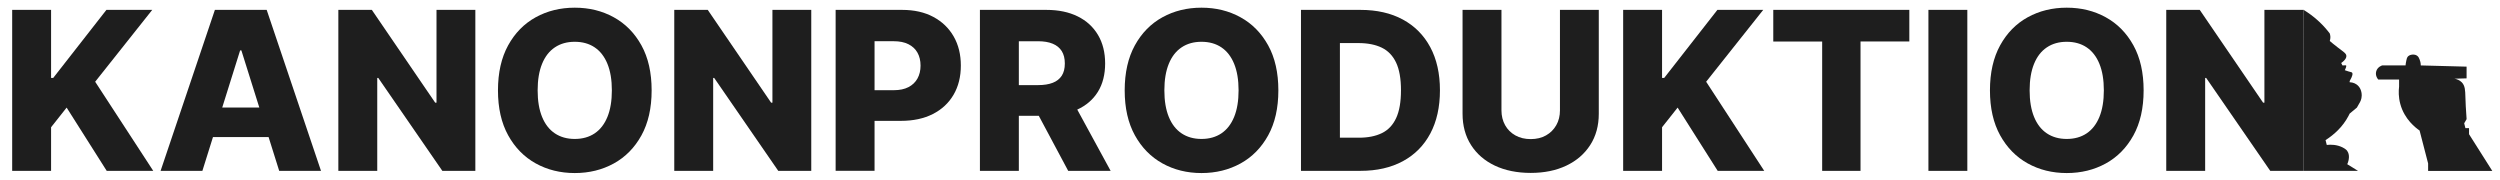 <?xml version="1.0" encoding="UTF-8"?>
<svg id="Layer_1" data-name="Layer 1" xmlns="http://www.w3.org/2000/svg" version="1.1" viewBox="0 0 14638.9 1053.9">
  <defs>
    <style>
      .cls-1 {
        fill: #1e1e1e;
        stroke-width: 0px;
      }

      .cls-2 {
        fill: #000;
        stroke: #000;
        stroke-miterlimit: 10;
      }
    </style>
  </defs>
  <path class="cls-2" d="M7740.5-578.1c4,2.4,8.7,5.7,13.5,10.2,3.5,3.3,6.3,6.6,8.5,9.5.2.6.4,1.5.5,2.5.1,1.6-.2,2.9-.5,3.7,1.4,1.2,3.6,3.1,6.5,5.3,5.1,3.9,7.1,5,7.3,7,0,.8,0,3-4.3,6,.3.7.7,1.3,1,2h1c1.5,0,1.8-.2,2,0,.3.2.3,1.1-1,4,.7.3,1.7.6,3,1,2.1.6,2.6.6,3,1,.6.7.7,2.4-2,7v1c1.1,0,3.6.2,6,2,3.8,2.9,4,7.6,4,9,0,3.1-1.3,5.4-2,6.5-.7,1.2-1.3,2.3-2,3.5l-6,5c-.3.7-.7,1.3-1,2-4.8,9.1-11.9,15.5-19,20,.3,1.3.7,2.7,1,4,3.6-.4,8.4-.3,13,2,2.8,1.4,3.7,2.6,4,3,3,4.2.4,10.2,0,11,3,1.8,5.9,3.7,8.9,5.5h-45.4v-133.7Z"/>
  <path class="cls-2" d="M7844.1-444.3v-6.2l-7.1-27.3c-3.2-2.2-12.5-9.2-16-22-1.6-5.8-1.4-10.9-1-14.4v-5.9h-17.3c-.2-.2-2.7-3-1.7-6.7,1-3.8,4.8-5,5-5h19.4c0-1,.3-2.3.6-4,.4-1.6.6-2.4,1-3,1.6-2.2,4.7-2,5-2,.6,0,1.8.1,3,1,1.1.8,1.5,1.8,2,3,.4,1,1,2.7,1,5,12.7.3,25.3.7,38,1v9.7l-10,.3c1.7.3,4.1,1.1,6,3,2.8,2.9,2.9,6.9,3,12,.1,4.3.4,10.6,1,18.6-.7,1.2-1.3,2.3-2,3.4l1,4h3v5l19.3,30.5h-53.2Z"/>
  <path class="cls-1" d="M7935.7-467.6c3.8,2.3,8.3,5.4,12.8,9.7,3.3,3.1,6,6.2,8.1,9,.2.6.4,1.4.5,2.4,0,1.5-.2,2.8-.5,3.5,1.3,1.1,3.5,2.9,6.2,5,4.9,3.7,6.7,4.7,6.9,6.7,0,.8,0,2.9-4,5.7.3.6.6,1.3.9,1.9h.9c1.4,0,1.7-.2,1.9,0,.3.2.3,1.1-.9,3.8.7.2,1.6.6,2.8.9,2,.6,2.5.6,2.8.9.6.7.6,2.3-1.9,6.6v.9c1,0,3.5.2,5.7,1.9,3.6,2.7,3.8,7.3,3.8,8.5,0,3-1.3,5.1-1.9,6.1-.6,1.1-1.3,2.2-1.9,3.3l-5.7,4.7c-.3.6-.6,1.3-.9,1.9-4.5,8.6-11.3,14.7-18,19,.3,1.3.6,2.5.9,3.8,3.4-.4,7.9-.3,12.3,1.9,2.6,1.3,3.5,2.5,3.8,2.8,2.8,4,.4,9.6,0,10.4,2.8,1.7,5.6,3.5,8.4,5.2h-43v-126.8Z"/>
  <path class="cls-1" d="M8033.9-340.8v-5.9l-6.7-25.9c-3-2.1-11.9-8.8-15.2-20.9-1.5-5.5-1.4-10.3-.9-13.6v-5.6h-16.4c-.1-.2-2.6-2.8-1.6-6.4,1-3.7,4.6-4.7,4.7-4.7h18.4c0-.9.2-2.2.6-3.8.3-1.5.5-2.3.9-2.8,1.5-2,4.5-1.9,4.7-1.9.5,0,1.7.1,2.8.9,1,.8,1.4,1.7,1.9,2.8.4,1,.9,2.6.9,4.7,12,.3,24,.6,36,.9v9.2l-9.5.3c1.6.3,3.9,1,5.7,2.8,2.7,2.8,2.7,6.5,2.8,11.4.1,4.1.4,10.1.9,17.6-.6,1.1-1.3,2.2-1.9,3.3l.9,3.8h2.8v4.8l18.3,28.9h-50.4Z"/>
  <g>
    <path class="cls-1" d="M7935.9-321.6v-10.2h2.5v4.3h.1l3.4-4.3h2.9l-3.6,4.5,3.7,5.6h-2.9l-2.5-4-1,1.2v2.8h-2.5Z"/>
    <path class="cls-1" d="M7948-321.6h-2.6l3.4-10.2h3.3l3.4,10.2h-2.6l-2.4-7.6h0l-2.4,7.6ZM7947.6-325.6h5.5v1.9h-5.5v-1.9Z"/>
    <path class="cls-1" d="M7965.2-331.8v10.2h-2.1l-4.1-5.9h0v5.9h-2.5v-10.2h2.1l4,5.9h0v-5.9h2.5Z"/>
    <path class="cls-1" d="M7976.4-326.7c0,1.1-.2,2.1-.6,2.8s-1,1.4-1.7,1.8c-.7.4-1.6.6-2.5.6s-1.7-.2-2.5-.6c-.7-.4-1.3-1-1.7-1.8-.4-.8-.6-1.7-.6-2.8s.2-2.1.6-2.8c.4-.8,1-1.4,1.7-1.8s1.6-.6,2.5-.6,1.7.2,2.5.6c.7.4,1.3,1,1.7,1.8.4.8.6,1.7.6,2.8ZM7973.9-326.7c0-.7,0-1.2-.3-1.7-.2-.5-.5-.8-.8-1s-.8-.4-1.3-.4-.9.1-1.3.4-.6.6-.8,1c-.2.5-.3,1-.3,1.7s0,1.2.3,1.7c.2.5.5.8.8,1s.8.4,1.3.4.9-.1,1.3-.4.6-.6.8-1c.2-.5.3-1,.3-1.7Z"/>
    <path class="cls-1" d="M7986.5-331.8v10.2h-2.1l-4.1-5.9h0v5.9h-2.5v-10.2h2.1l4,5.9h0v-5.9h2.5Z"/>
    <path class="cls-1" d="M7988-321.6v-10.2h4.2c.8,0,1.4.1,2,.4.6.3,1,.7,1.3,1.2.3.5.5,1.1.5,1.8s-.2,1.3-.5,1.8c-.3.5-.7.9-1.3,1.2-.6.3-1.2.4-2,.4h-2.6v-1.9h2.1c.4,0,.7,0,.9-.2.2-.1.4-.3.6-.5.1-.2.2-.5.2-.8s0-.6-.2-.8c-.1-.2-.3-.4-.6-.5s-.6-.2-.9-.2h-1.2v8.2h-2.5Z"/>
    <path class="cls-1" d="M7997.1-321.6v-10.2h4.2c.8,0,1.4.1,2,.4.6.3,1,.7,1.3,1.2.3.5.5,1.1.5,1.8s-.2,1.3-.5,1.8c-.3.5-.7.9-1.3,1.1-.6.3-1.2.4-2,.4h-2.7v-1.9h2.2c.4,0,.7,0,.9-.1s.4-.2.6-.4c.1-.2.2-.5.2-.8s0-.6-.2-.8c-.1-.2-.3-.4-.6-.5-.3-.1-.6-.2-.9-.2h-1.2v8.2h-2.5ZM8002.9-326.3l2.5,4.7h-2.7l-2.5-4.7h2.6Z"/>
    <path class="cls-1" d="M8016-326.7c0,1.1-.2,2.1-.6,2.8s-1,1.4-1.7,1.8c-.7.4-1.6.6-2.5.6s-1.7-.2-2.5-.6c-.7-.4-1.3-1-1.7-1.8-.4-.8-.6-1.7-.6-2.8s.2-2.1.6-2.8c.4-.8,1-1.4,1.7-1.8s1.6-.6,2.5-.6,1.7.2,2.5.6c.7.4,1.3,1,1.7,1.8.4.8.6,1.7.6,2.8ZM8013.5-326.7c0-.7,0-1.2-.3-1.7-.2-.5-.5-.8-.8-1s-.8-.4-1.3-.4-.9.1-1.3.4-.6.6-.8,1c-.2.5-.3,1-.3,1.7s0,1.2.3,1.7c.2.5.5.8.8,1s.8.4,1.3.4.9-.1,1.3-.4.6-.6.8-1c.2-.5.3-1,.3-1.7Z"/>
    <path class="cls-1" d="M8021.2-321.6h-3.8v-10.2h3.8c1,0,1.9.2,2.7.6.8.4,1.3,1,1.7,1.8.4.8.6,1.7.6,2.7s-.2,2-.6,2.7c-.4.8-1,1.3-1.7,1.8-.8.4-1.6.6-2.7.6ZM8019.9-323.7h1.2c.6,0,1.1,0,1.4-.3.4-.2.7-.5.9-1,.2-.4.3-1,.3-1.8s-.1-1.3-.3-1.8c-.2-.4-.5-.8-.9-.9s-.9-.3-1.5-.3h-1.2v6Z"/>
    <path class="cls-1" d="M8033.8-331.8h2.5v6.6c0,.8-.2,1.4-.5,2-.4.6-.9,1-1.5,1.3-.6.3-1.4.5-2.3.5s-1.6-.2-2.3-.5c-.6-.3-1.1-.7-1.5-1.3-.4-.6-.5-1.2-.5-2v-6.6h2.5v6.4c0,.4,0,.7.2.9.2.3.4.5.6.6.3.2.6.2,1,.2s.7,0,1-.2c.3-.2.5-.4.6-.6.2-.3.2-.6.2-.9v-6.4Z"/>
    <path class="cls-1" d="M8037.8-321.6v-10.2h2.5v4.3h.1l3.4-4.3h2.9l-3.6,4.5,3.7,5.6h-2.9l-2.5-4-1,1.2v2.8h-2.5Z"/>
    <path class="cls-1" d="M8047.3-329.8v-2h8.6v2h-3.1v8.2h-2.4v-8.2h-3.1Z"/>
    <path class="cls-1" d="M8059.6-331.8v10.2h-2.5v-10.2h2.5Z"/>
    <path class="cls-1" d="M8070.7-326.7c0,1.1-.2,2.1-.6,2.8s-1,1.4-1.7,1.8c-.7.4-1.6.6-2.5.6s-1.7-.2-2.5-.6c-.7-.4-1.3-1-1.7-1.8-.4-.8-.6-1.7-.6-2.8s.2-2.1.6-2.8c.4-.8,1-1.4,1.7-1.8s1.6-.6,2.5-.6,1.7.2,2.5.6c.7.4,1.3,1,1.7,1.8.4.8.6,1.7.6,2.8ZM8068.2-326.7c0-.7,0-1.2-.3-1.7-.2-.5-.5-.8-.8-1s-.8-.4-1.3-.4-.9.1-1.3.4-.6.6-.8,1c-.2.5-.3,1-.3,1.7s0,1.2.3,1.7c.2.5.5.8.8,1s.8.4,1.3.4.9-.1,1.3-.4.6-.6.8-1c.2-.5.3-1,.3-1.7Z"/>
    <path class="cls-1" d="M8080.8-331.8v10.2h-2.1l-4.1-5.9h0v5.9h-2.5v-10.2h2.1l4,5.9h0v-5.9h2.5Z"/>
  </g>
  <g>
    <path class="cls-1" d="M71.3,1000.5V57.9h227.8v398.6h12.4L623.1,57.9h268.3l-334.1,420.7,340.1,521.9h-272.5l-234.7-370.5-91.1,115.1v255.4H71.3Z"/>
    <path class="cls-1" d="M1185.1,1000.5h-244.8L1258.3,57.9h303.3l318,942.5h-244.8l-221.4-705.1h-7.4l-220.9,705.1ZM1152.4,629.5h511.8v173h-511.8v-173Z"/>
    <path class="cls-1" d="M2783.4,57.9v942.5h-193.3l-375.1-544h-6v544h-227.8V57.9h196.1l370.9,543.1h7.8V57.9h227.4Z"/>
    <path class="cls-1" d="M3815.7,529.2c0,103.7-20,191.6-59.8,263.7-39.9,72.1-93.8,126.9-161.8,164.3-68,37.4-144.1,56.1-228.5,56.1s-160.9-18.9-228.8-56.6c-67.8-37.7-121.6-92.6-161.3-164.5-39.7-71.9-59.6-159.6-59.6-263s19.9-191.6,59.6-263.7c39.7-72.1,93.5-126.9,161.3-164.3s144.1-56.2,228.8-56.2,160.5,18.7,228.5,56.2c68,37.4,121.9,92.2,161.8,164.3,39.9,72.1,59.8,160,59.8,263.7ZM3582.8,529.2c0-61.4-8.7-113.2-26-155.6-17.3-42.3-42.2-74.4-74.6-96.2s-71.2-32.7-116.7-32.7-83.9,10.9-116.5,32.7-57.5,53.8-74.8,96.2c-17.3,42.3-26,94.2-26,155.6s8.7,113.2,26,155.5c17.3,42.3,42.2,74.4,74.8,96.2s71.3,32.7,116.5,32.7,84.3-10.9,116.7-32.7,57.2-53.8,74.6-96.2c17.3-42.3,26-94.2,26-155.5Z"/>
    <path class="cls-1" d="M4750.4,57.9v942.5h-193.3l-375.1-544h-6v544h-227.8V57.9h196.1l370.9,543.1h7.8V57.9h227.4Z"/>
    <path class="cls-1" d="M4893.1,1000.5V57.9h389.4c70.6,0,131.5,13.7,182.9,41.2,51.4,27.5,91,65.7,119,114.6s41.9,105.8,41.9,170.5-14.2,121.9-42.6,170.5c-28.4,48.6-68.8,86.3-121.3,113s-114.8,40-186.8,40h-240.2v-179.5h197.9c34.4,0,63.1-6,86.3-18,23.2-12,40.7-28.8,52.7-50.4s18-46.9,18-75.7-6-54.4-18-75.7c-12-21.3-29.6-37.8-52.9-49.5s-52-17.5-86.1-17.5h-112.3v758.9h-227.8Z"/>
    <path class="cls-1" d="M5738,1000.5V57.9h389.4c70.6,0,131.5,12.7,182.9,38s91,61.5,119,108.6,41.9,102.9,41.9,167.3-14.3,120.8-42.8,166.4-69,80.2-121.5,104-114.6,35.7-186.4,35.7h-246.2v-179.5h203.9c34.4,0,63.1-4.5,86.3-13.6,23.2-9,40.7-22.9,52.7-41.4s18-42.4,18-71.6-6-53.3-18-72.5c-12-19.2-29.6-33.6-52.9-43.3-23.3-9.7-52-14.5-86.1-14.5h-112.3v758.9h-227.8ZM6268.7,569.7l234.7,430.8h-248.5l-230.1-430.8h243.9Z"/>
    <path class="cls-1" d="M7485.5,529.2c0,103.7-20,191.6-59.8,263.7-39.9,72.1-93.8,126.9-161.8,164.3-68,37.4-144.1,56.1-228.5,56.1s-160.9-18.9-228.8-56.6c-67.8-37.7-121.6-92.6-161.3-164.5-39.7-71.9-59.6-159.6-59.6-263s19.9-191.6,59.6-263.7c39.7-72.1,93.5-126.9,161.3-164.3s144.1-56.2,228.8-56.2,160.5,18.7,228.5,56.2c68,37.4,121.9,92.2,161.8,164.3,39.9,72.1,59.8,160,59.8,263.7ZM7252.6,529.2c0-61.4-8.7-113.2-26-155.6-17.3-42.3-42.2-74.4-74.6-96.2s-71.2-32.7-116.7-32.7-83.9,10.9-116.5,32.7-57.5,53.8-74.8,96.2c-17.3,42.3-26,94.2-26,155.6s8.7,113.2,26,155.5c17.3,42.3,42.2,74.4,74.8,96.2s71.3,32.7,116.5,32.7,84.3-10.9,116.7-32.7,57.2-53.8,74.6-96.2c17.3-42.3,26-94.2,26-155.5Z"/>
    <path class="cls-1" d="M7966.4,1000.5h-348.4V57.9h347.9c96,0,178.8,18.8,248.3,56.4,69.5,37.6,123.1,91.6,160.9,162,37.7,70.4,56.6,154.6,56.6,252.4s-18.8,182.6-56.4,253.1c-37.6,70.6-91.2,124.6-160.9,162.2-69.7,37.6-152.3,56.4-248,56.4ZM7845.9,806.3h111.8c52.8,0,97.5-9,134.2-26.9,36.7-17.9,64.4-47.2,83.3-87.9s28.3-94.9,28.3-162.7-9.5-121.9-28.5-162.2-47-69.5-84-87.5c-37-17.9-82.5-26.9-136.5-26.9h-108.6v554.1Z"/>
    <path class="cls-1" d="M9134.5,57.9h227.3v608c0,70.3-16.7,131.4-50.2,183.4s-80.1,92.2-139.9,120.6-129.3,42.6-208.5,42.6-150-14.2-209.9-42.6-106.3-68.6-139.5-120.6-49.7-113.1-49.7-183.4V57.9h227.8v588.2c0,32.5,7.1,61.5,21.4,87,14.3,25.5,34.3,45.4,60.1,59.8,25.8,14.4,55.7,21.6,89.8,21.6s63.9-7.2,89.5-21.6c25.6-14.4,45.6-34.4,60.1-59.8s21.6-54.5,21.6-87V57.9Z"/>
    <path class="cls-1" d="M9504.5,1000.5V57.9h227.8v398.6h12.4l311.6-398.6h268.3l-334.1,420.7,340.1,521.9h-272.5l-234.7-370.5-91.1,115.1v255.4h-227.8Z"/>
    <path class="cls-1" d="M10383.5,243V57.9h796.7v185h-285.8v757.5h-224.6V243h-286.3Z"/>
    <path class="cls-1" d="M11519.8,57.9v942.5h-227.8V57.9h227.8Z"/>
    <path class="cls-1" d="M12552.1,529.2c0,103.7-20,191.6-59.8,263.7-39.9,72.1-93.8,126.9-161.8,164.3-68,37.4-144.1,56.1-228.5,56.1s-160.9-18.9-228.8-56.6c-67.8-37.7-121.6-92.6-161.3-164.5-39.7-71.9-59.6-159.6-59.6-263s19.9-191.6,59.6-263.7c39.7-72.1,93.5-126.9,161.3-164.3s144.1-56.2,228.8-56.2,160.5,18.7,228.5,56.2c68,37.4,121.9,92.2,161.8,164.3,39.9,72.1,59.8,160,59.8,263.7ZM12319.2,529.2c0-61.4-8.7-113.2-26-155.6-17.3-42.3-42.2-74.4-74.6-96.2s-71.2-32.7-116.7-32.7-83.9,10.9-116.5,32.7-57.5,53.8-74.8,96.2c-17.3,42.3-26,94.2-26,155.6s8.7,113.2,26,155.5c17.3,42.3,42.2,74.4,74.8,96.2s71.3,32.7,116.5,32.7,84.3-10.9,116.7-32.7,57.2-53.8,74.6-96.2c17.3-42.3,26-94.2,26-155.5Z"/>
    <path class="cls-1" d="M13486.8,57.9v942.5h-193.3l-375.1-544h-6v544h-227.8V57.9h196.1l370.9,543.1h7.8V57.9h227.4Z"/>
  </g>
  <g>
    <path class="cls-1" d="M13486.8,56.6c28.1,16.9,61.5,40.2,95.3,72.3,24.6,23.3,44.3,46.3,60,67.1,1.6,4.5,3,10.5,3.5,17.6.7,11.4-1.6,20.7-3.5,26.4,10,8.5,25.8,21.7,45.9,37.1,36.1,27.8,50,35.3,51.2,49.6.5,5.8-.4,21.4-30.1,42.1,2.3,4.7,4.7,9.4,7.1,14.1h7.1c10.4-.2,12.6-1.1,14.1,0,2.3,1.8,2.5,8-7.1,28.2,4.9,1.8,12.1,4.4,21.2,7.1,14.8,4.3,18.5,4.2,21.2,7.1,4.5,4.9,4.7,17.2-14.1,49.4v7.1c7.6.1,25.7,1.5,42.4,14.1,27,20.5,28.4,54,28.2,63.5-.3,22-9.3,38.3-14.1,45.7-4.7,8.3-9.4,16.6-14.1,24.8l-42.4,35.3c-2.2,4.7-4.6,9.4-7.1,14.1-33.8,63.9-83.9,109.1-134.1,141.2,2.3,9.4,4.7,18.8,7.1,28.2,25.3-2.8,58.9-1.9,91.8,14.1,19.6,9.6,26.3,18.4,28.2,21.2,21,29.8,2.7,71.8,0,77.6,20.9,12.9,41.9,25.9,62.8,38.8h-320.4V56.6Z"/>
    <path class="cls-1" d="M14218,1000.7v-43.6l-50-192.9c-22.6-15.5-88.5-65.2-112.9-155.3-11.1-40.8-10.1-76.8-7.1-101.5v-41.7h-122c-1.1-1.1-19.1-20.9-12.1-47.4,7.3-27.2,34.2-35,35.3-35.3h136.7c.6-6.8,1.8-16.6,4.4-28.2,2.5-11.2,3.9-16.8,7.1-21.2,11.2-15.2,33.5-14.3,35.3-14.1,3.9.2,12.8.8,21.2,7.1,7.6,5.6,10.7,12.8,14.1,21.2,3,7.3,6.8,19.3,7.1,35.3,89.4,2.3,178.8,4.7,268.2,7.1v68.6l-70.6,2c12.2,2.3,29.1,7.6,42.4,21.2,20,20.6,20.1,48.4,21.2,84.7.9,30.6,2.8,74.9,7.1,130.9-4.7,8.1-9.4,16.2-14.1,24.4l7.1,28.2h21.2v35.5l136.2,215.1h-375.5Z"/>
  </g>
</svg>